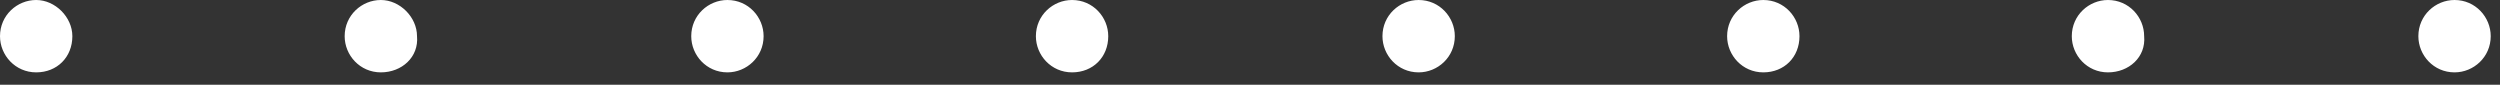 <svg width="177" height="6" viewBox="0 0 177 6" fill="none" xmlns="http://www.w3.org/2000/svg">
<rect x="0" y="0" width="177" height="6" fill="#333333" stroke="none"/>
<path d="M2.562 5.124C1.079 5.124 0 3.91 0 2.562C0 1.079 1.213 0 2.562 0C3.91 0 5.123 1.214 5.123 2.562C5.123 4.045 4.045 5.124 2.562 5.124Z" fill="white"/>
<path d="M26.964 5.124C25.481 5.124 24.402 3.91 24.402 2.562C24.402 1.079 25.616 0 26.964 0C28.312 0 29.525 1.214 29.525 2.562C29.66 4.045 28.447 5.124 26.964 5.124Z" fill="white"/>
<path d="M51.501 5.124C50.018 5.124 48.94 3.91 48.94 2.562C48.94 1.079 50.153 0 51.501 0C52.984 0 54.063 1.214 54.063 2.562C54.063 4.045 52.849 5.124 51.501 5.124Z" fill="white"/>
<path d="M75.902 5.124C74.419 5.124 73.341 3.91 73.341 2.562C73.341 1.079 74.554 0 75.902 0C77.385 0 78.464 1.214 78.464 2.562C78.464 4.045 77.385 5.124 75.902 5.124Z" fill="white"/>
<path d="M100.439 5.124C98.957 5.124 97.878 3.91 97.878 2.562C97.878 1.079 99.091 0 100.439 0C101.922 0 103.001 1.214 103.001 2.562C103.001 4.045 101.788 5.124 100.439 5.124Z" fill="white"/>
<path d="M124.842 5.124C123.359 5.124 122.28 3.91 122.28 2.562C122.28 1.079 123.494 0 124.842 0C126.325 0 127.403 1.214 127.403 2.562C127.403 4.045 126.325 5.124 124.842 5.124Z" fill="white"/>
<path d="M149.244 5.124C147.761 5.124 146.683 3.91 146.683 2.562C146.683 1.079 147.896 0 149.244 0C150.727 0 151.806 1.214 151.806 2.562C151.941 4.045 150.727 5.124 149.244 5.124Z" fill="white"/>
<path d="M173.781 5.124C172.298 5.124 171.22 3.91 171.22 2.562C171.22 1.079 172.433 0 173.781 0C175.264 0 176.343 1.214 176.343 2.562C176.343 4.045 175.129 5.124 173.781 5.124Z" fill="white"/>
</svg>
